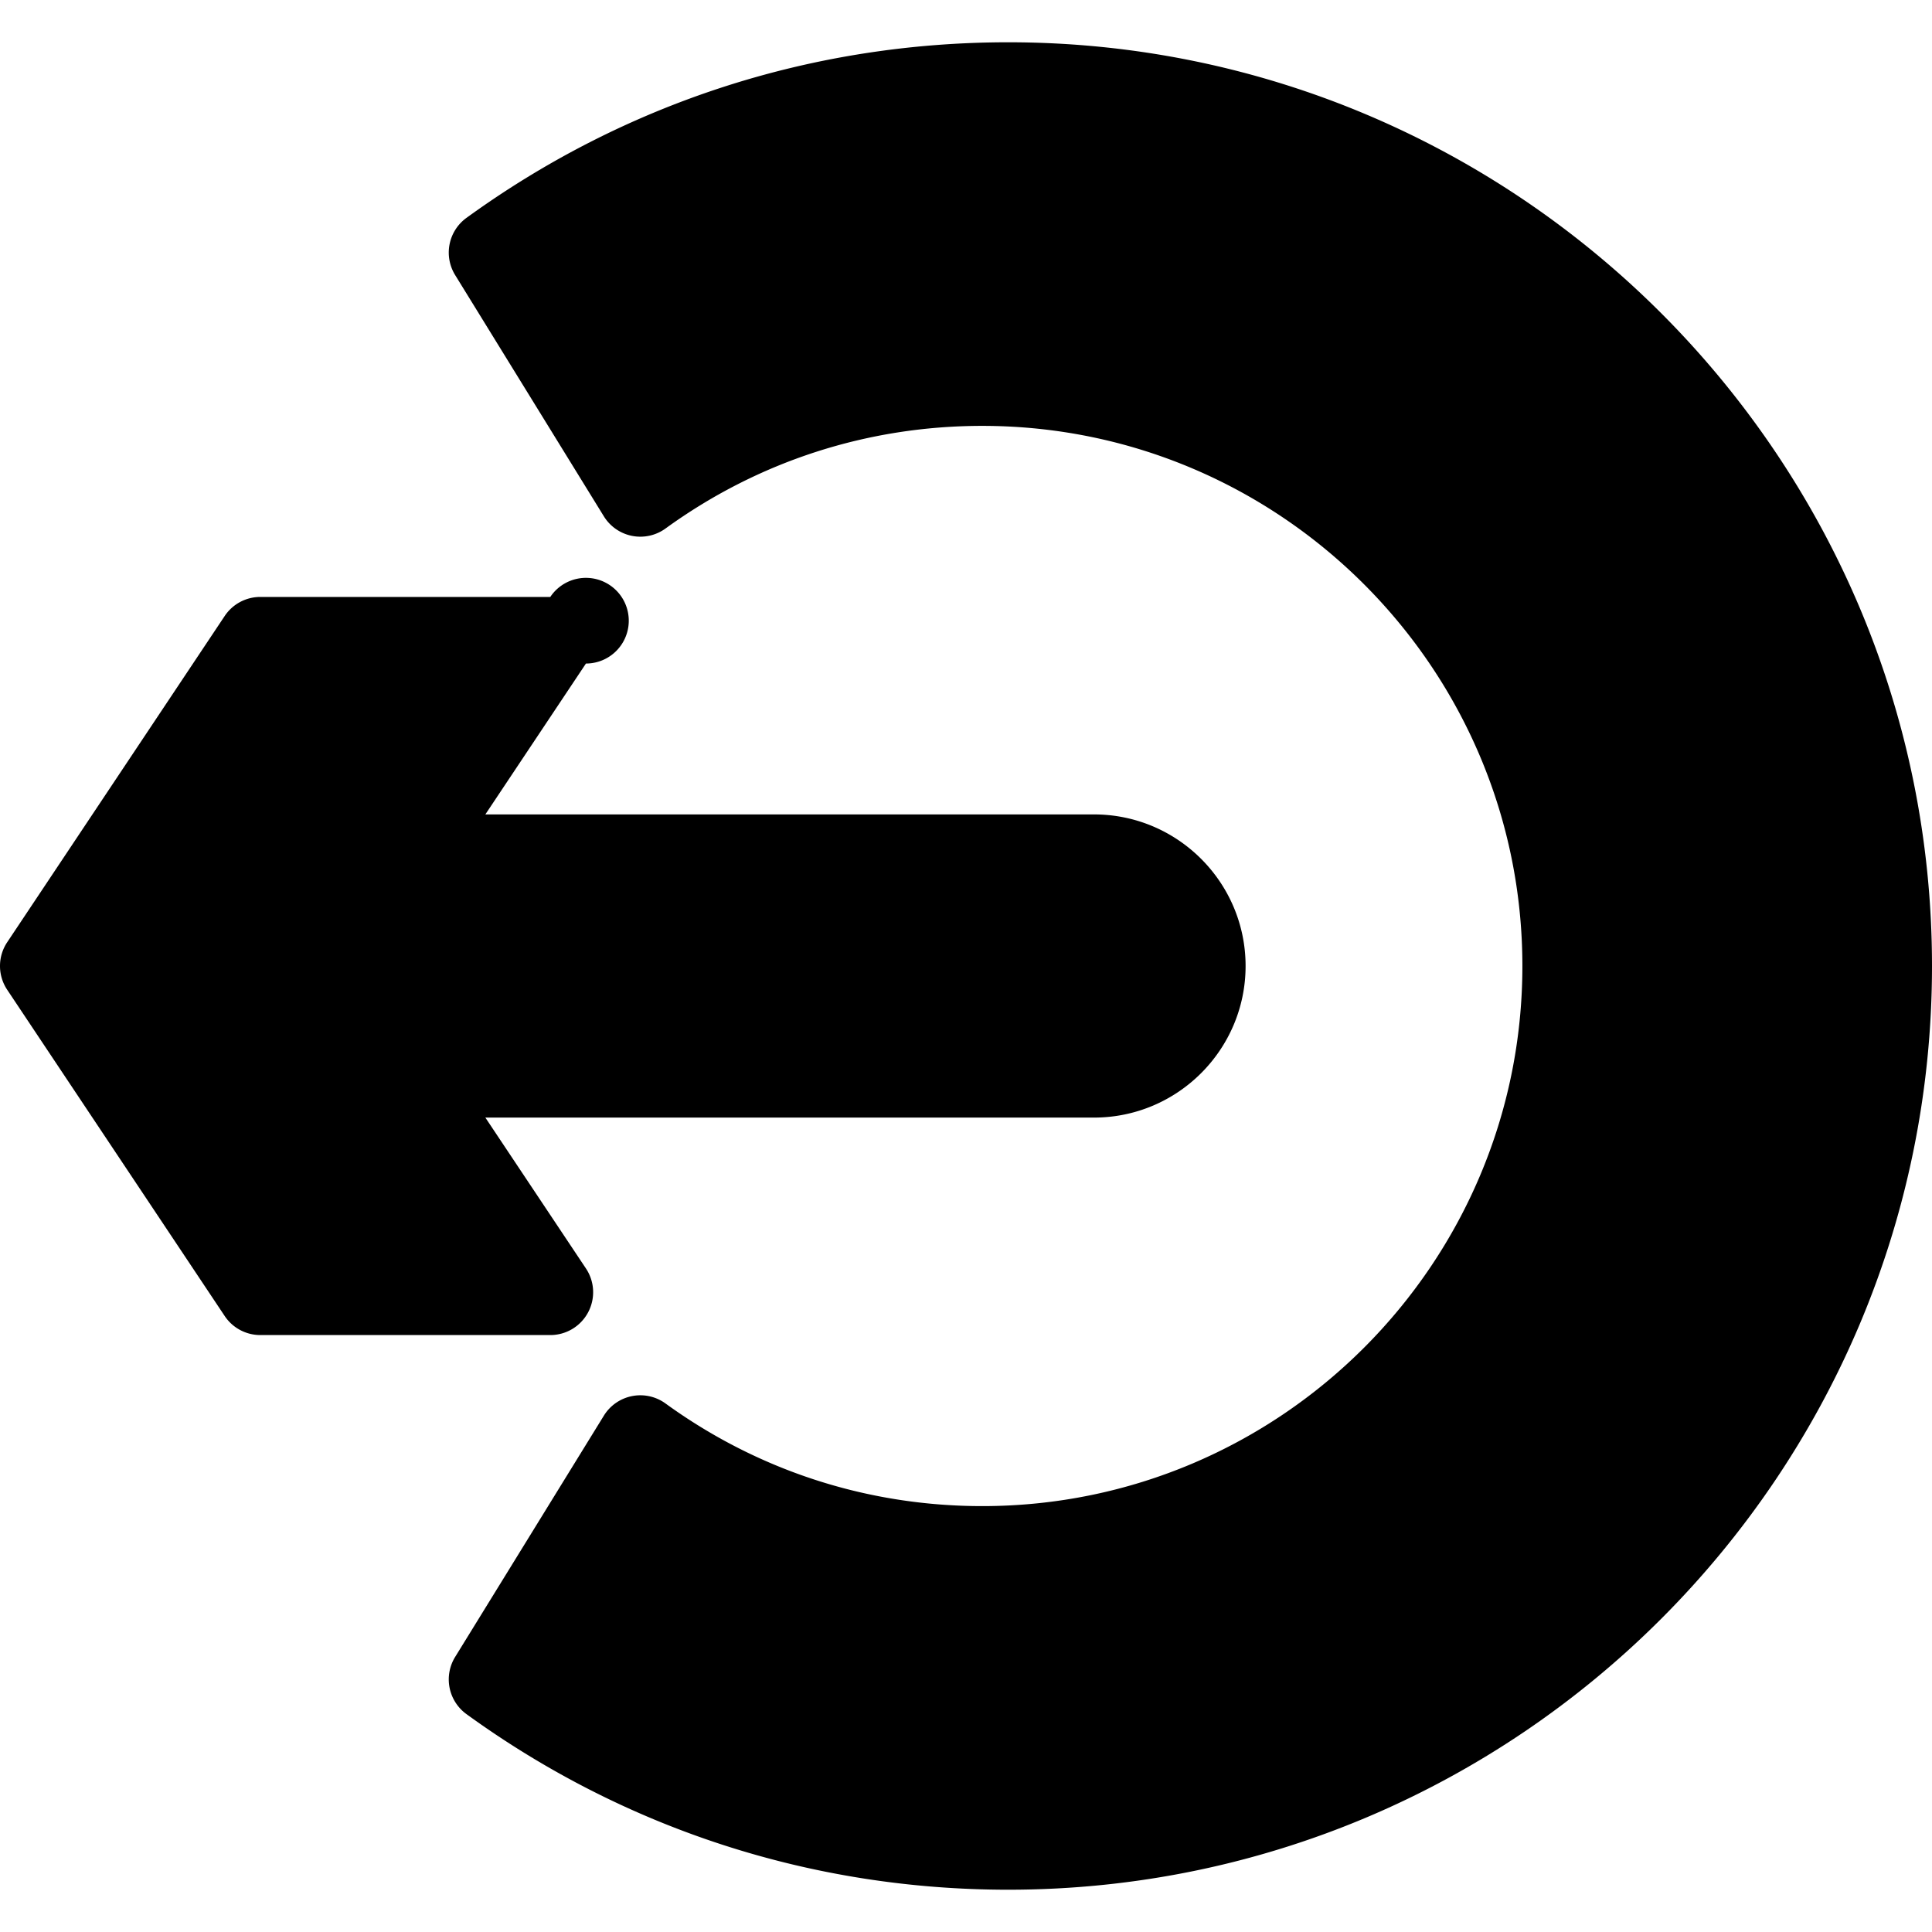 <svg xmlns="http://www.w3.org/2000/svg" viewBox="0 0 297 297"><path d="M155 6.5c-30.147 0-58.95 9.335-83.294 26.995a6.586 6.586 0 0 0-1.739 8.787L92.83 79.374a6.587 6.587 0 0 0 9.473 1.875c14.23-10.323 31.069-15.78 48.698-15.78 45.783 0 83.03 37.247 83.03 83.03s-37.247 83.03-83.03 83.03c-17.629 0-34.468-5.456-48.698-15.78a6.583 6.583 0 0 0-9.473 1.875l-22.863 37.093a6.586 6.586 0 0 0 1.739 8.787C96.05 281.165 124.853 290.5 155 290.5c78.299 0 142-63.701 142-142s-63.701-142-142-142z"/><path d="M90.401 201.757a6.583 6.583 0 0 0-.326-6.76l-15.463-23.195h93.566c12.849 0 23.302-10.453 23.302-23.302s-10.453-23.302-23.302-23.302H74.612l15.463-23.195a6.585 6.585 0 1 0-5.48-10.238H40.019a6.584 6.584 0 0 0-5.479 2.933L1.106 144.847a6.584 6.584 0 0 0 0 7.306l33.433 50.149a6.586 6.586 0 0 0 5.479 2.933h44.577a6.583 6.583 0 0 0 5.806-3.478z"/></svg>
